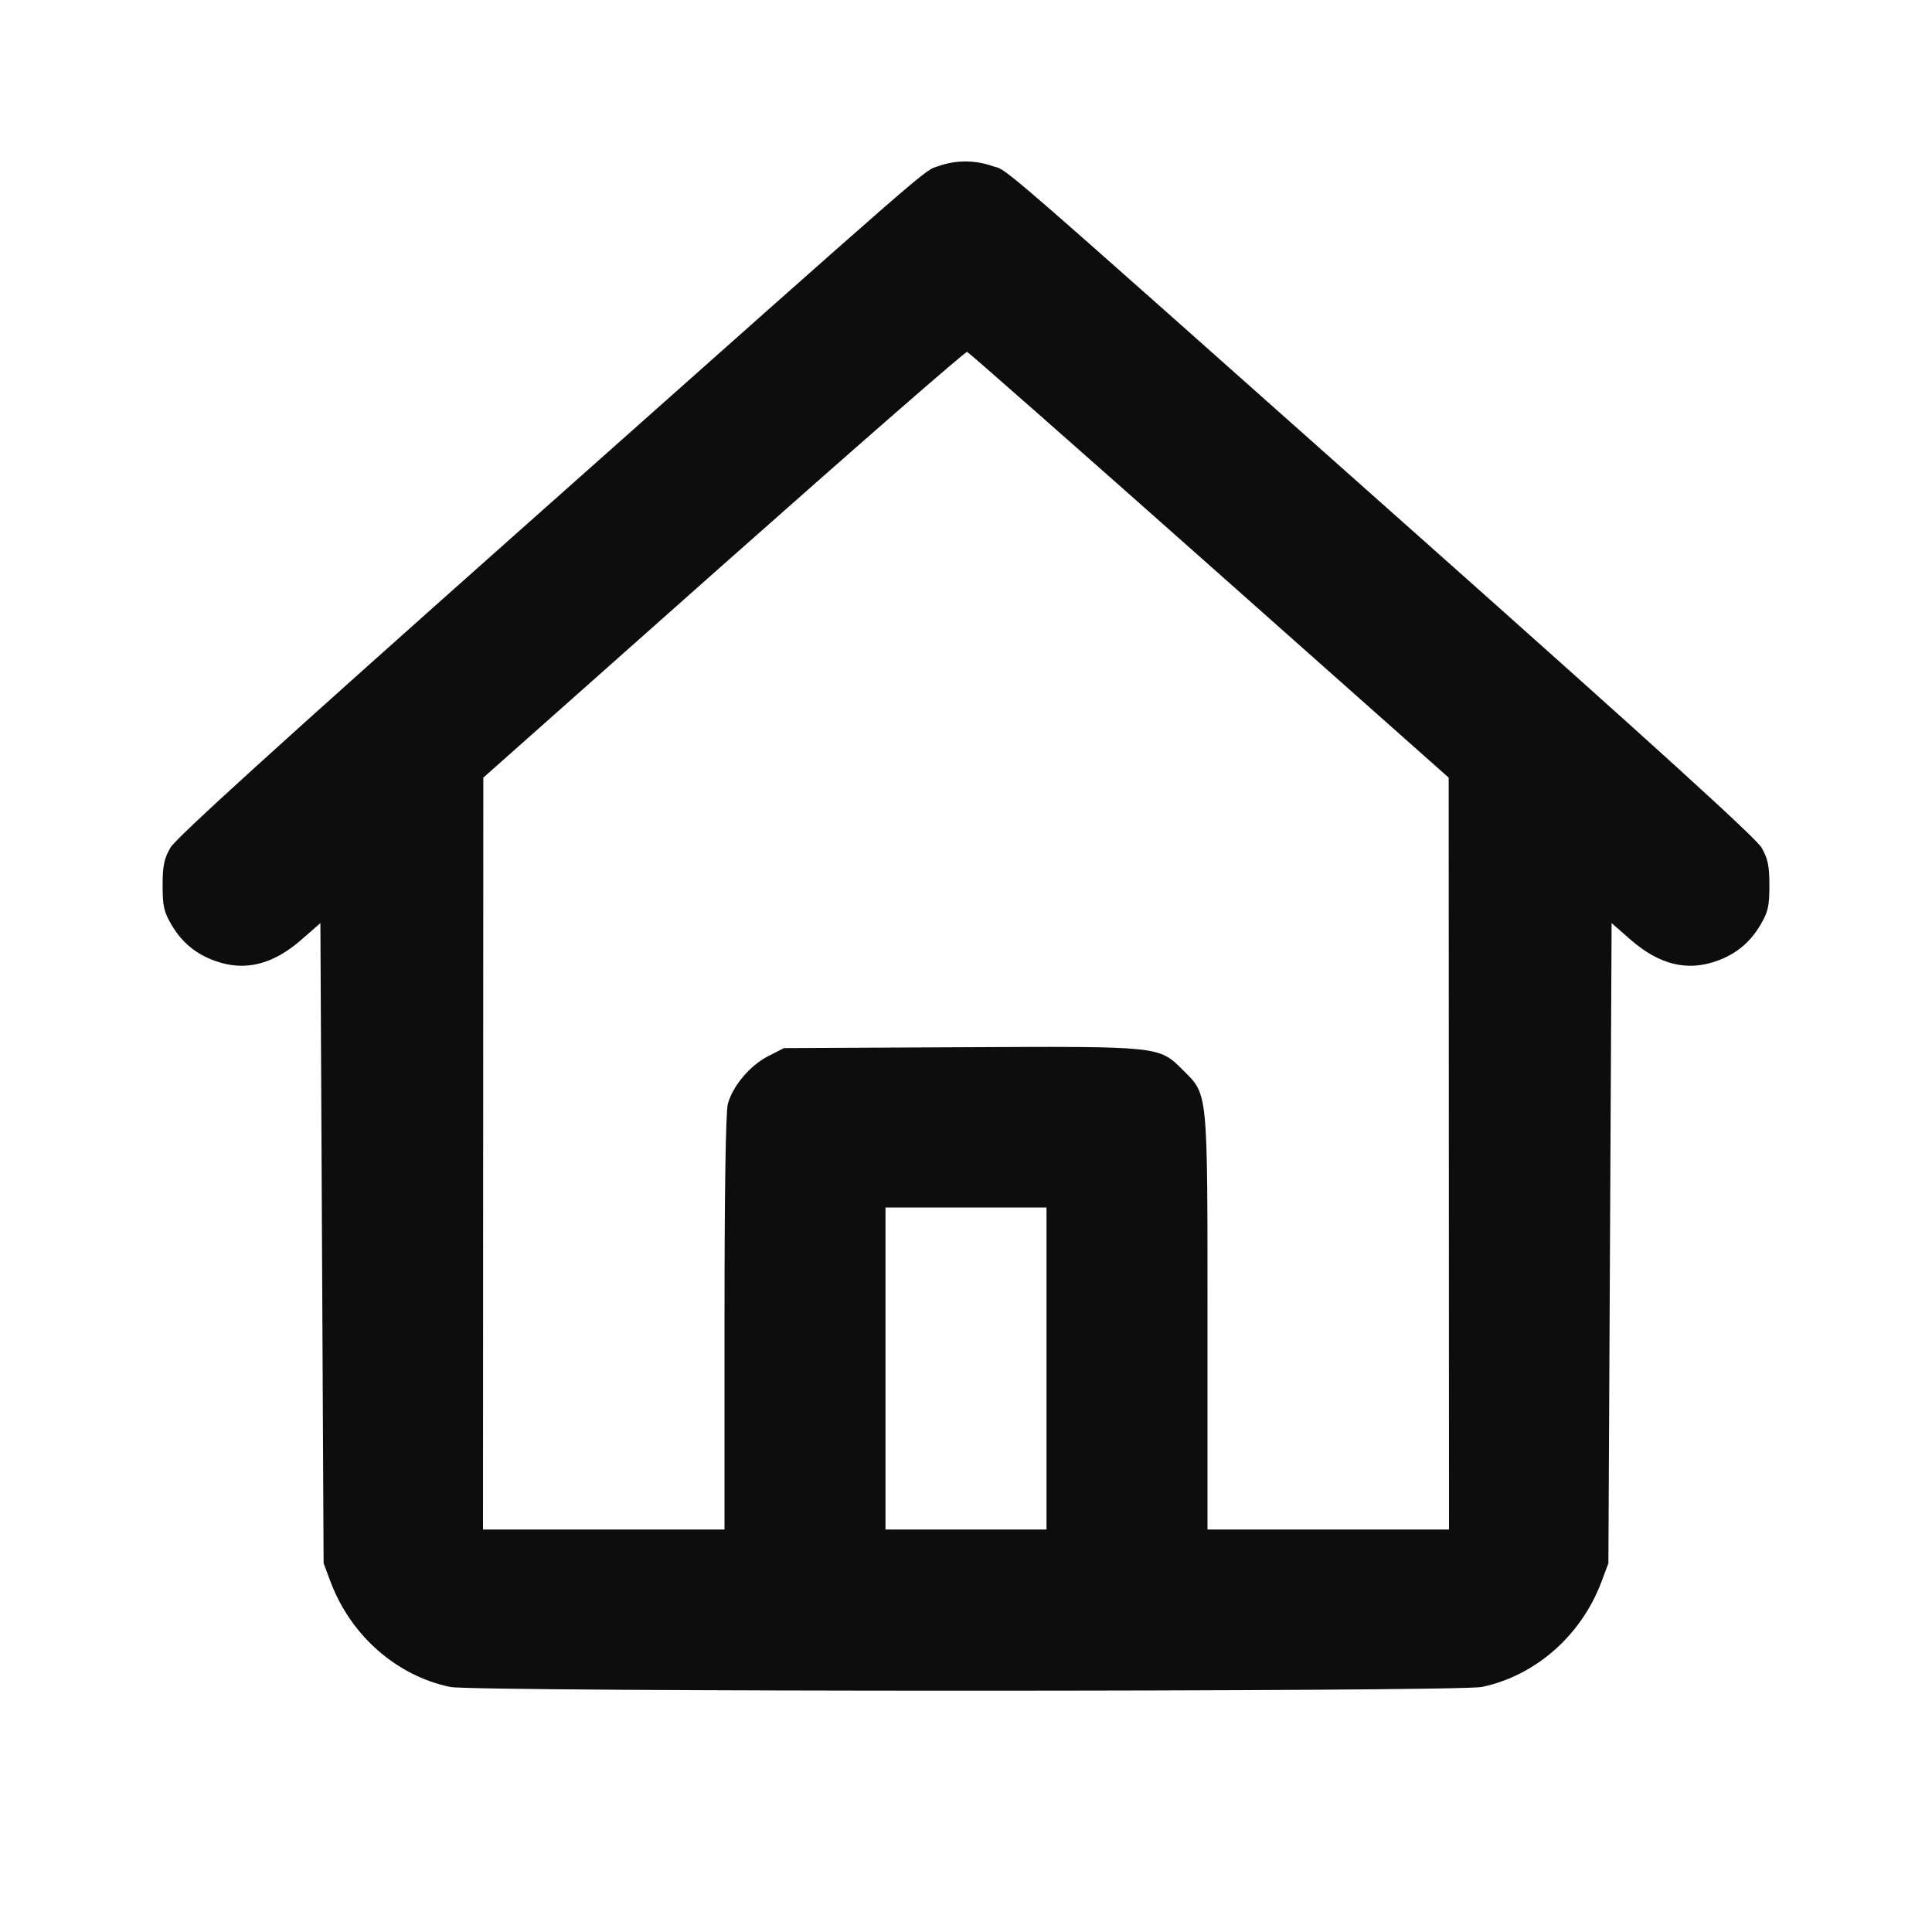 <svg width="24" height="24" viewBox="0 0 24 24" fill="none" xmlns="http://www.w3.org/2000/svg"><path d="M11.657 2.064 C 11.463 2.133,11.759 1.876,6.456 6.590 C 3.447 9.264,2.186 10.410,2.117 10.530 C 2.038 10.669,2.020 10.755,2.020 11.000 C 2.020 11.256,2.036 11.328,2.131 11.489 C 2.260 11.709,2.437 11.854,2.678 11.939 C 3.046 12.069,3.391 11.982,3.747 11.671 L 3.980 11.467 4.000 15.443 L 4.020 19.420 4.108 19.654 C 4.359 20.319,4.927 20.817,5.592 20.956 C 5.891 21.018,18.109 21.018,18.408 20.956 C 19.073 20.817,19.641 20.319,19.892 19.654 L 19.980 19.420 20.000 15.443 L 20.020 11.467 20.253 11.671 C 20.609 11.982,20.954 12.069,21.322 11.939 C 21.563 11.854,21.740 11.709,21.869 11.489 C 21.964 11.328,21.980 11.256,21.980 11.000 C 21.980 10.755,21.962 10.669,21.883 10.530 C 21.814 10.410,20.553 9.264,17.544 6.590 C 12.167 1.809,12.542 2.135,12.326 2.062 C 12.106 1.986,11.874 1.987,11.657 2.064 M15.024 7.022 L 17.996 9.660 17.998 14.330 L 18.000 19.000 16.500 19.000 L 15.000 19.000 15.000 16.427 C 15.000 13.522,15.008 13.606,14.700 13.298 C 14.395 12.993,14.429 12.997,11.936 13.009 L 9.738 13.020 9.539 13.122 C 9.316 13.237,9.104 13.488,9.042 13.711 C 9.015 13.806,9.000 14.783,9.000 16.430 L 9.000 19.000 7.500 19.000 L 6.000 19.000 6.002 14.330 L 6.004 9.660 8.990 7.009 C 10.633 5.552,11.993 4.364,12.014 4.371 C 12.034 4.378,13.389 5.571,15.024 7.022 M13.000 17.000 L 13.000 19.000 12.000 19.000 L 11.000 19.000 11.000 17.000 L 11.000 15.000 12.000 15.000 L 13.000 15.000 13.000 17.000 " fill="#0D0D0D" stroke="none" fill-rule="evenodd"></path></svg>